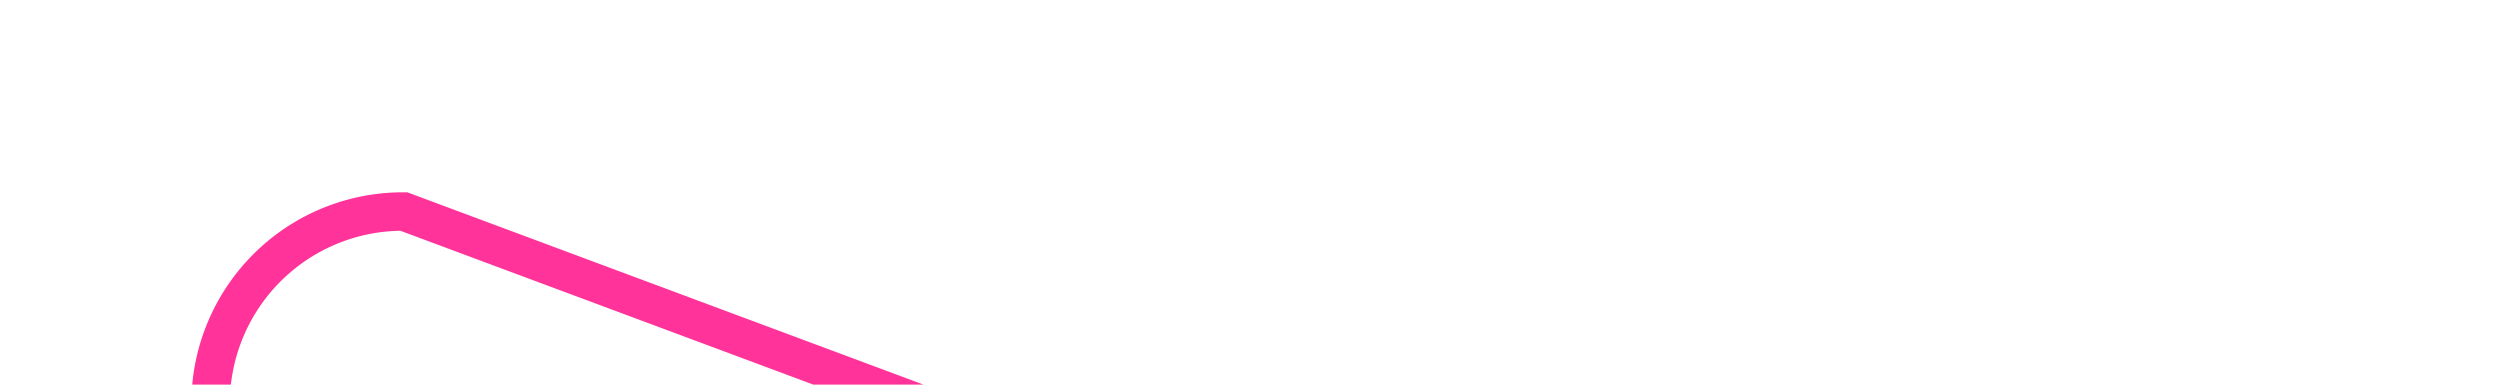 ﻿<?xml version="1.0" encoding="utf-8"?>
<svg version="1.1" xmlns:xlink="http://www.w3.org/1999/xlink" width="65px" height="10px" preserveAspectRatio="xMinYMid meet" viewBox="2605 896  65 8" xmlns="http://www.w3.org/2000/svg">
  <path d="M 2623 1362.5  L 2615 1362.5  A 5 5 0 0 1 2610.5 1357 L 2610.5 1078  A 3 3 0 0 0 2613.5 1075 A 3 3 0 0 0 2610.5 1072 L 2610.5 905  A 5 5 0 0 1 2615.5 900.5 L 2666.5 919.5  " stroke-width="1" stroke="#ff3399" fill="none" />
  <path d="M 2621 1359.5  A 3 3 0 0 0 2618 1362.5 A 3 3 0 0 0 2621 1365.5 A 3 3 0 0 0 2624 1362.5 A 3 3 0 0 0 2621 1359.5 Z " fill-rule="nonzero" fill="#ff3399" stroke="none" />
</svg>